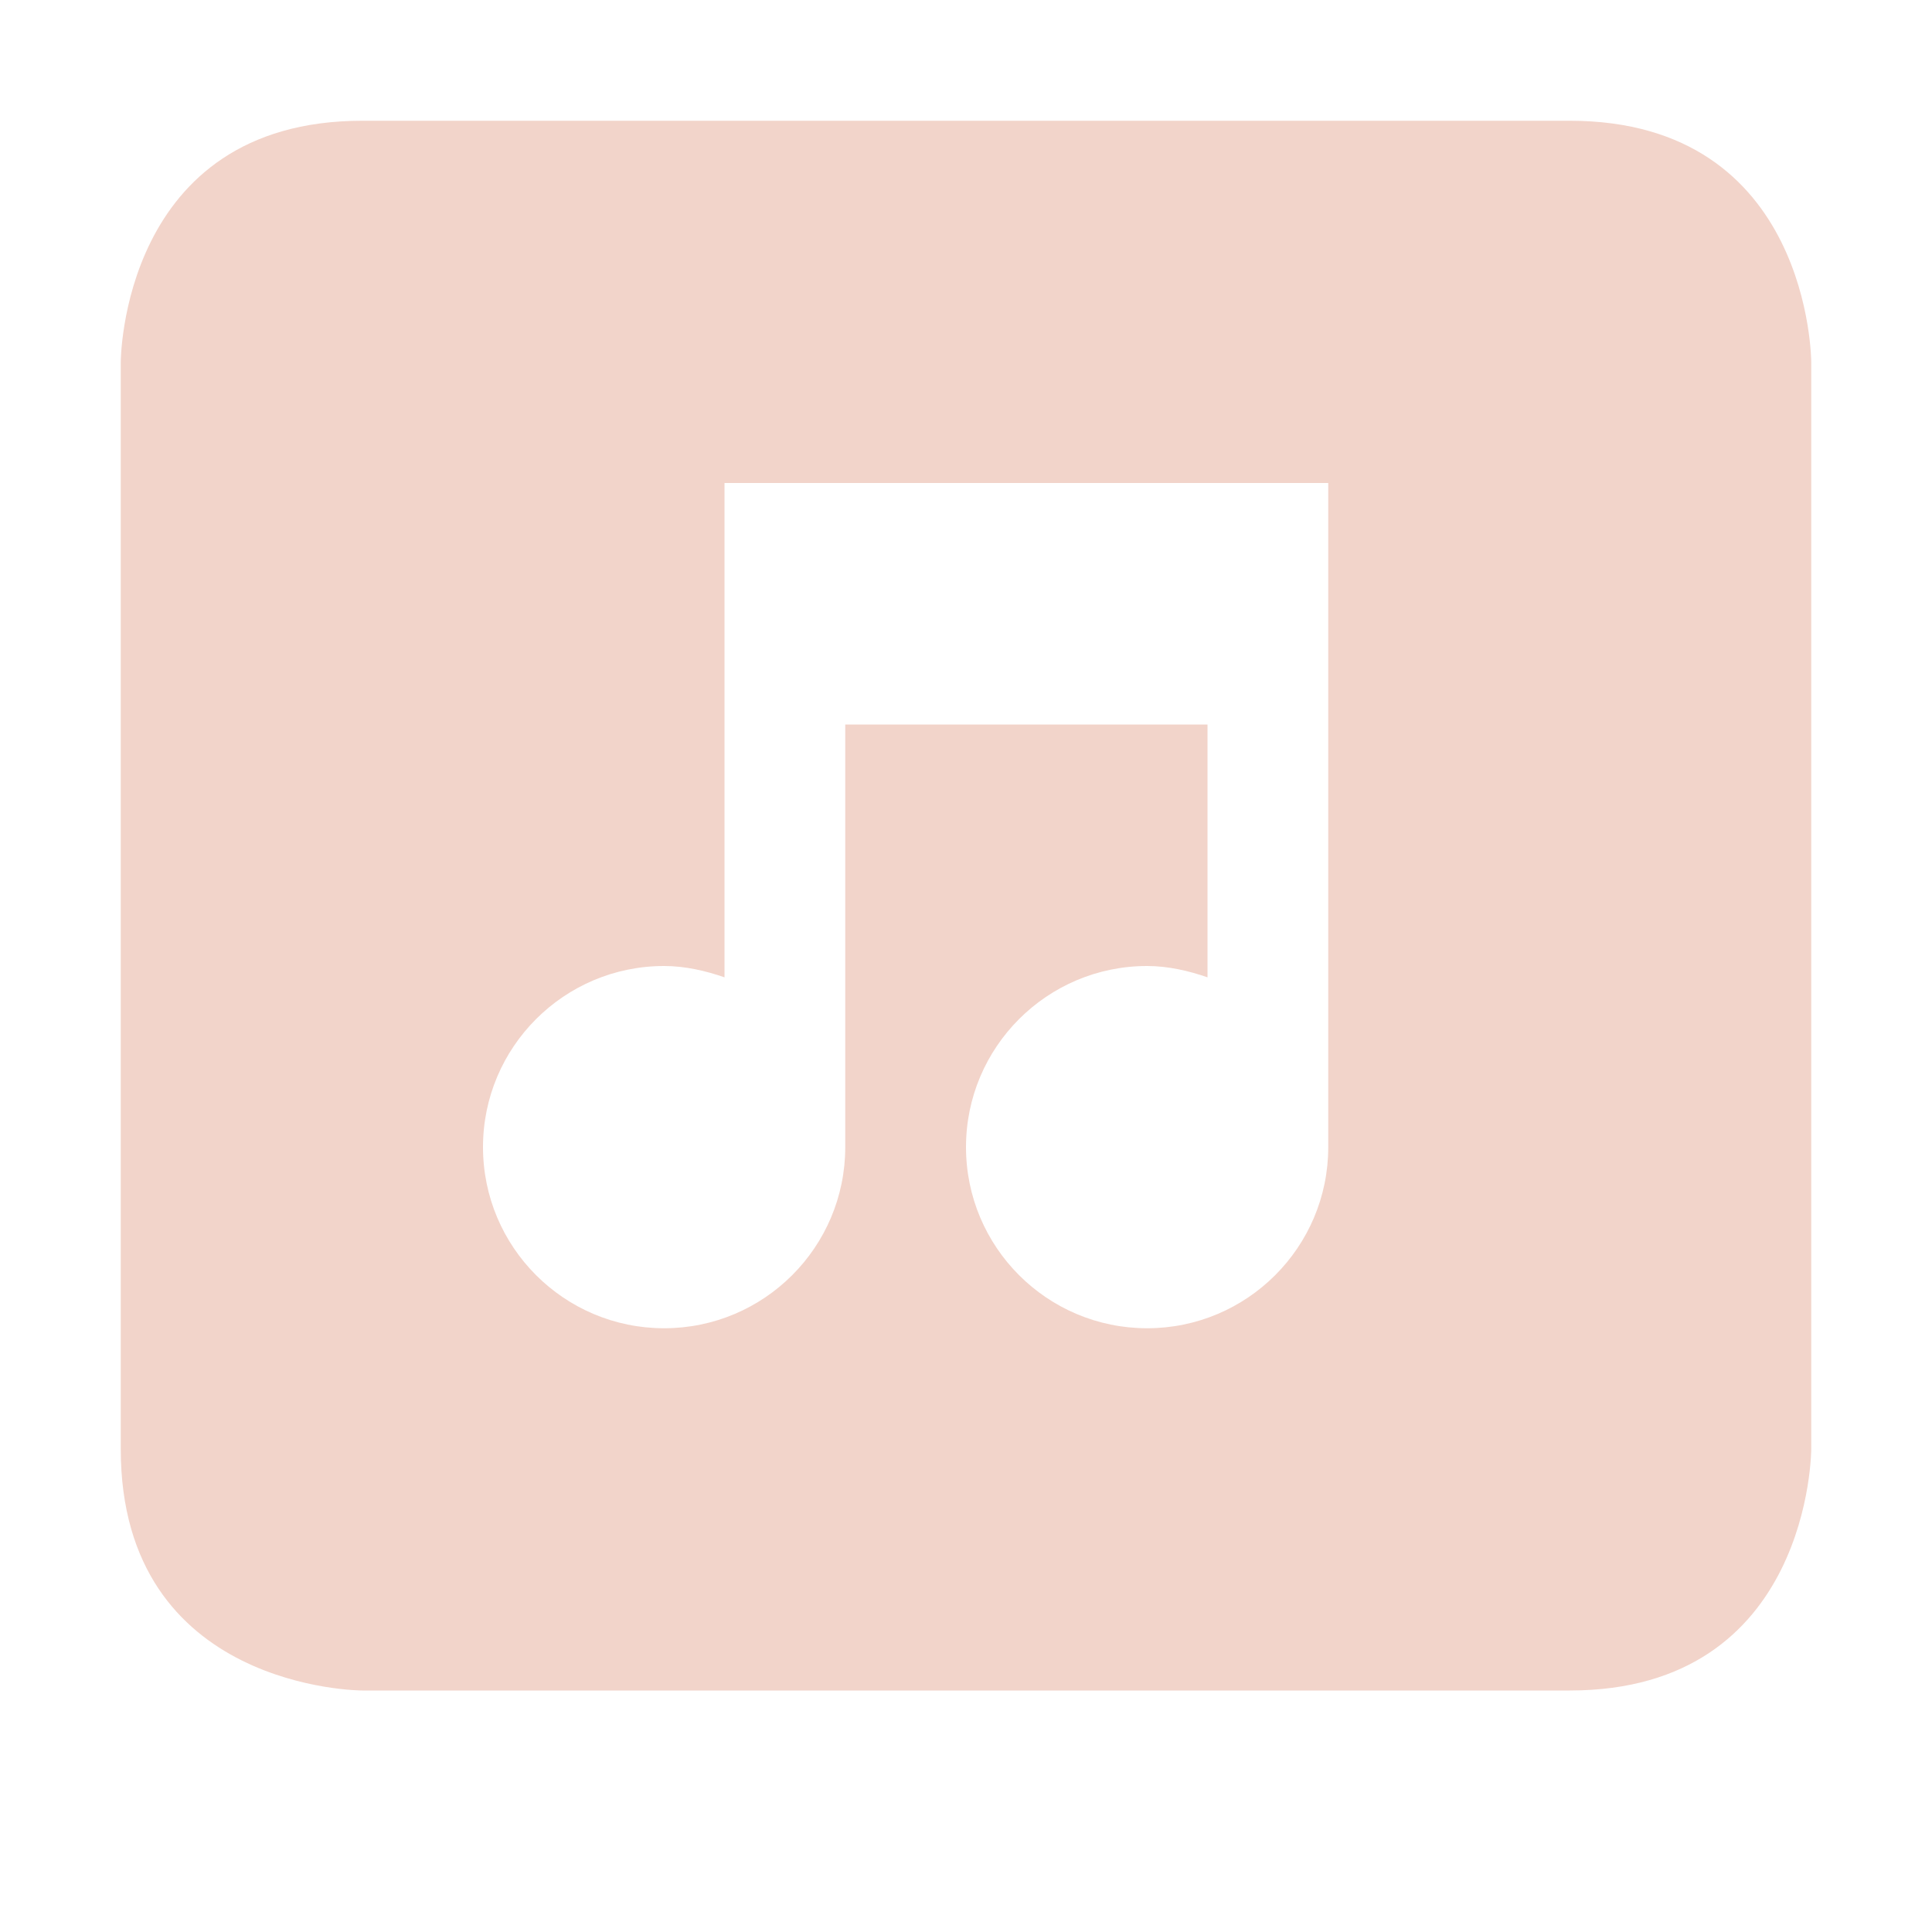 <svg xmlns="http://www.w3.org/2000/svg" width="16" height="16">
 <defs>
  <style id="current-color-scheme" type="text/css">
   .ColorScheme-Text { color:#f2d4ca; } .ColorScheme-Highlight { color:#4285f4; }
  </style>
 </defs>
 <path style="fill:currentColor" class="ColorScheme-Text" d="M 3 1 C 1 1 1 3 1 3 L 1 12 C 1 14 3 14 3 14 L 13 14 C 15 14 15 12 15 12 L 15 3 C 15 3 15 1 13 1 L 3 1 z M 6 4 L 11 4 L 11 9.5 C 11 10.328 10.328 11 9.5 11 C 8.672 11 8 10.328 8 9.5 C 8 8.672 8.672 8 9.5 8 C 9.673 8 9.846 8.04 10 8.094 L 10 6 L 7 6 L 7 9.5 C 7 10.328 6.328 11 5.5 11 C 4.672 11 4 10.328 4 9.5 C 4 8.672 4.672 8 5.5 8 C 5.673 8 5.846 8.04 6 8.094 L 6 6 L 6 4 z"/>
</svg>
